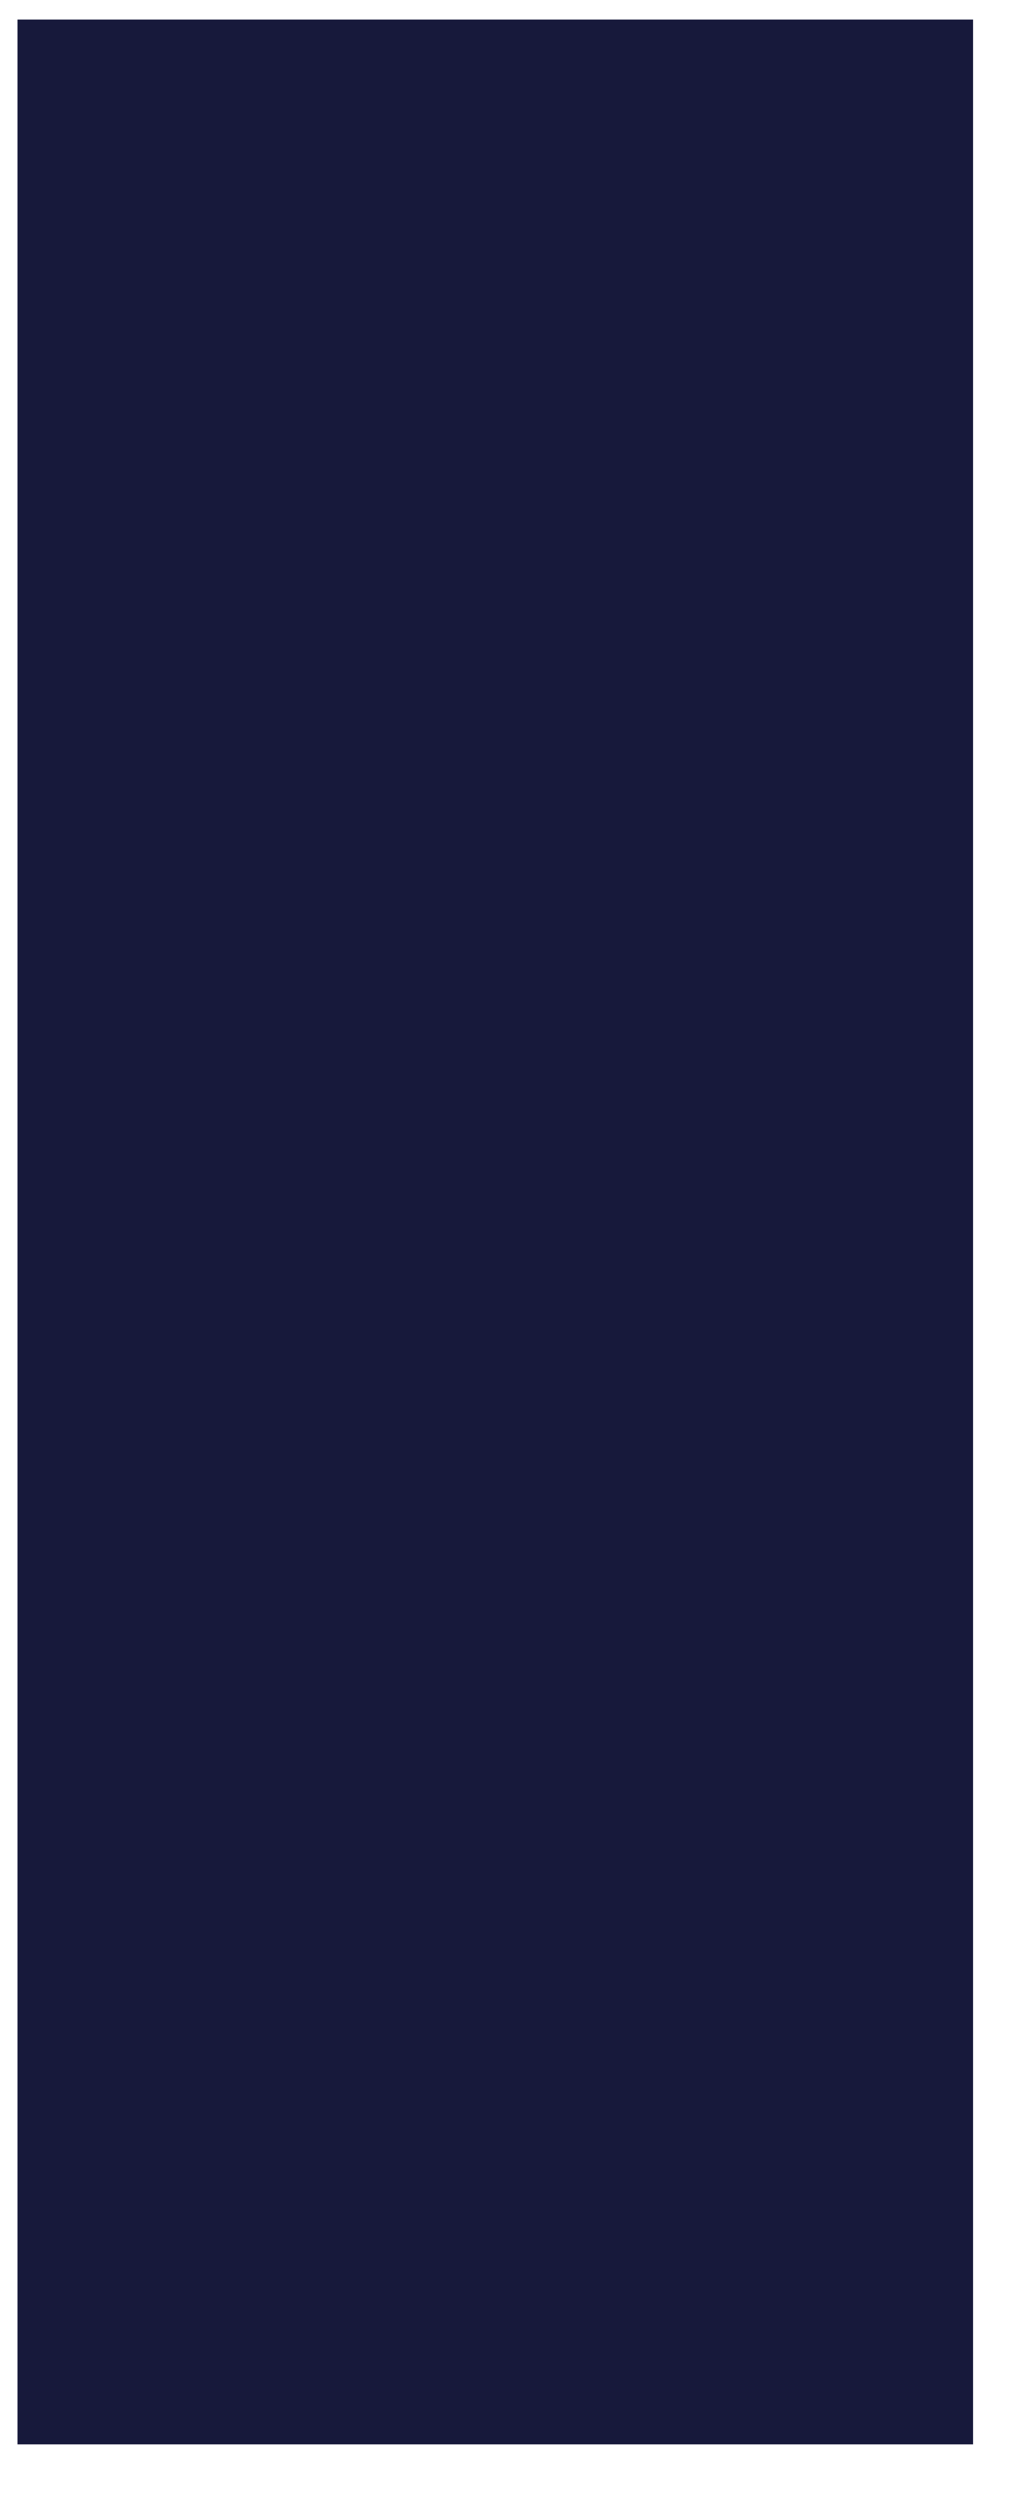 <?xml version="1.0" encoding="UTF-8" standalone="no"?><svg width='14' height='34' viewBox='0 0 14 34' fill='none' xmlns='http://www.w3.org/2000/svg'>
<path d='M13.239 0.266H0.238V33.241H13.239V0.266Z' fill='#17193B'/>
</svg>
